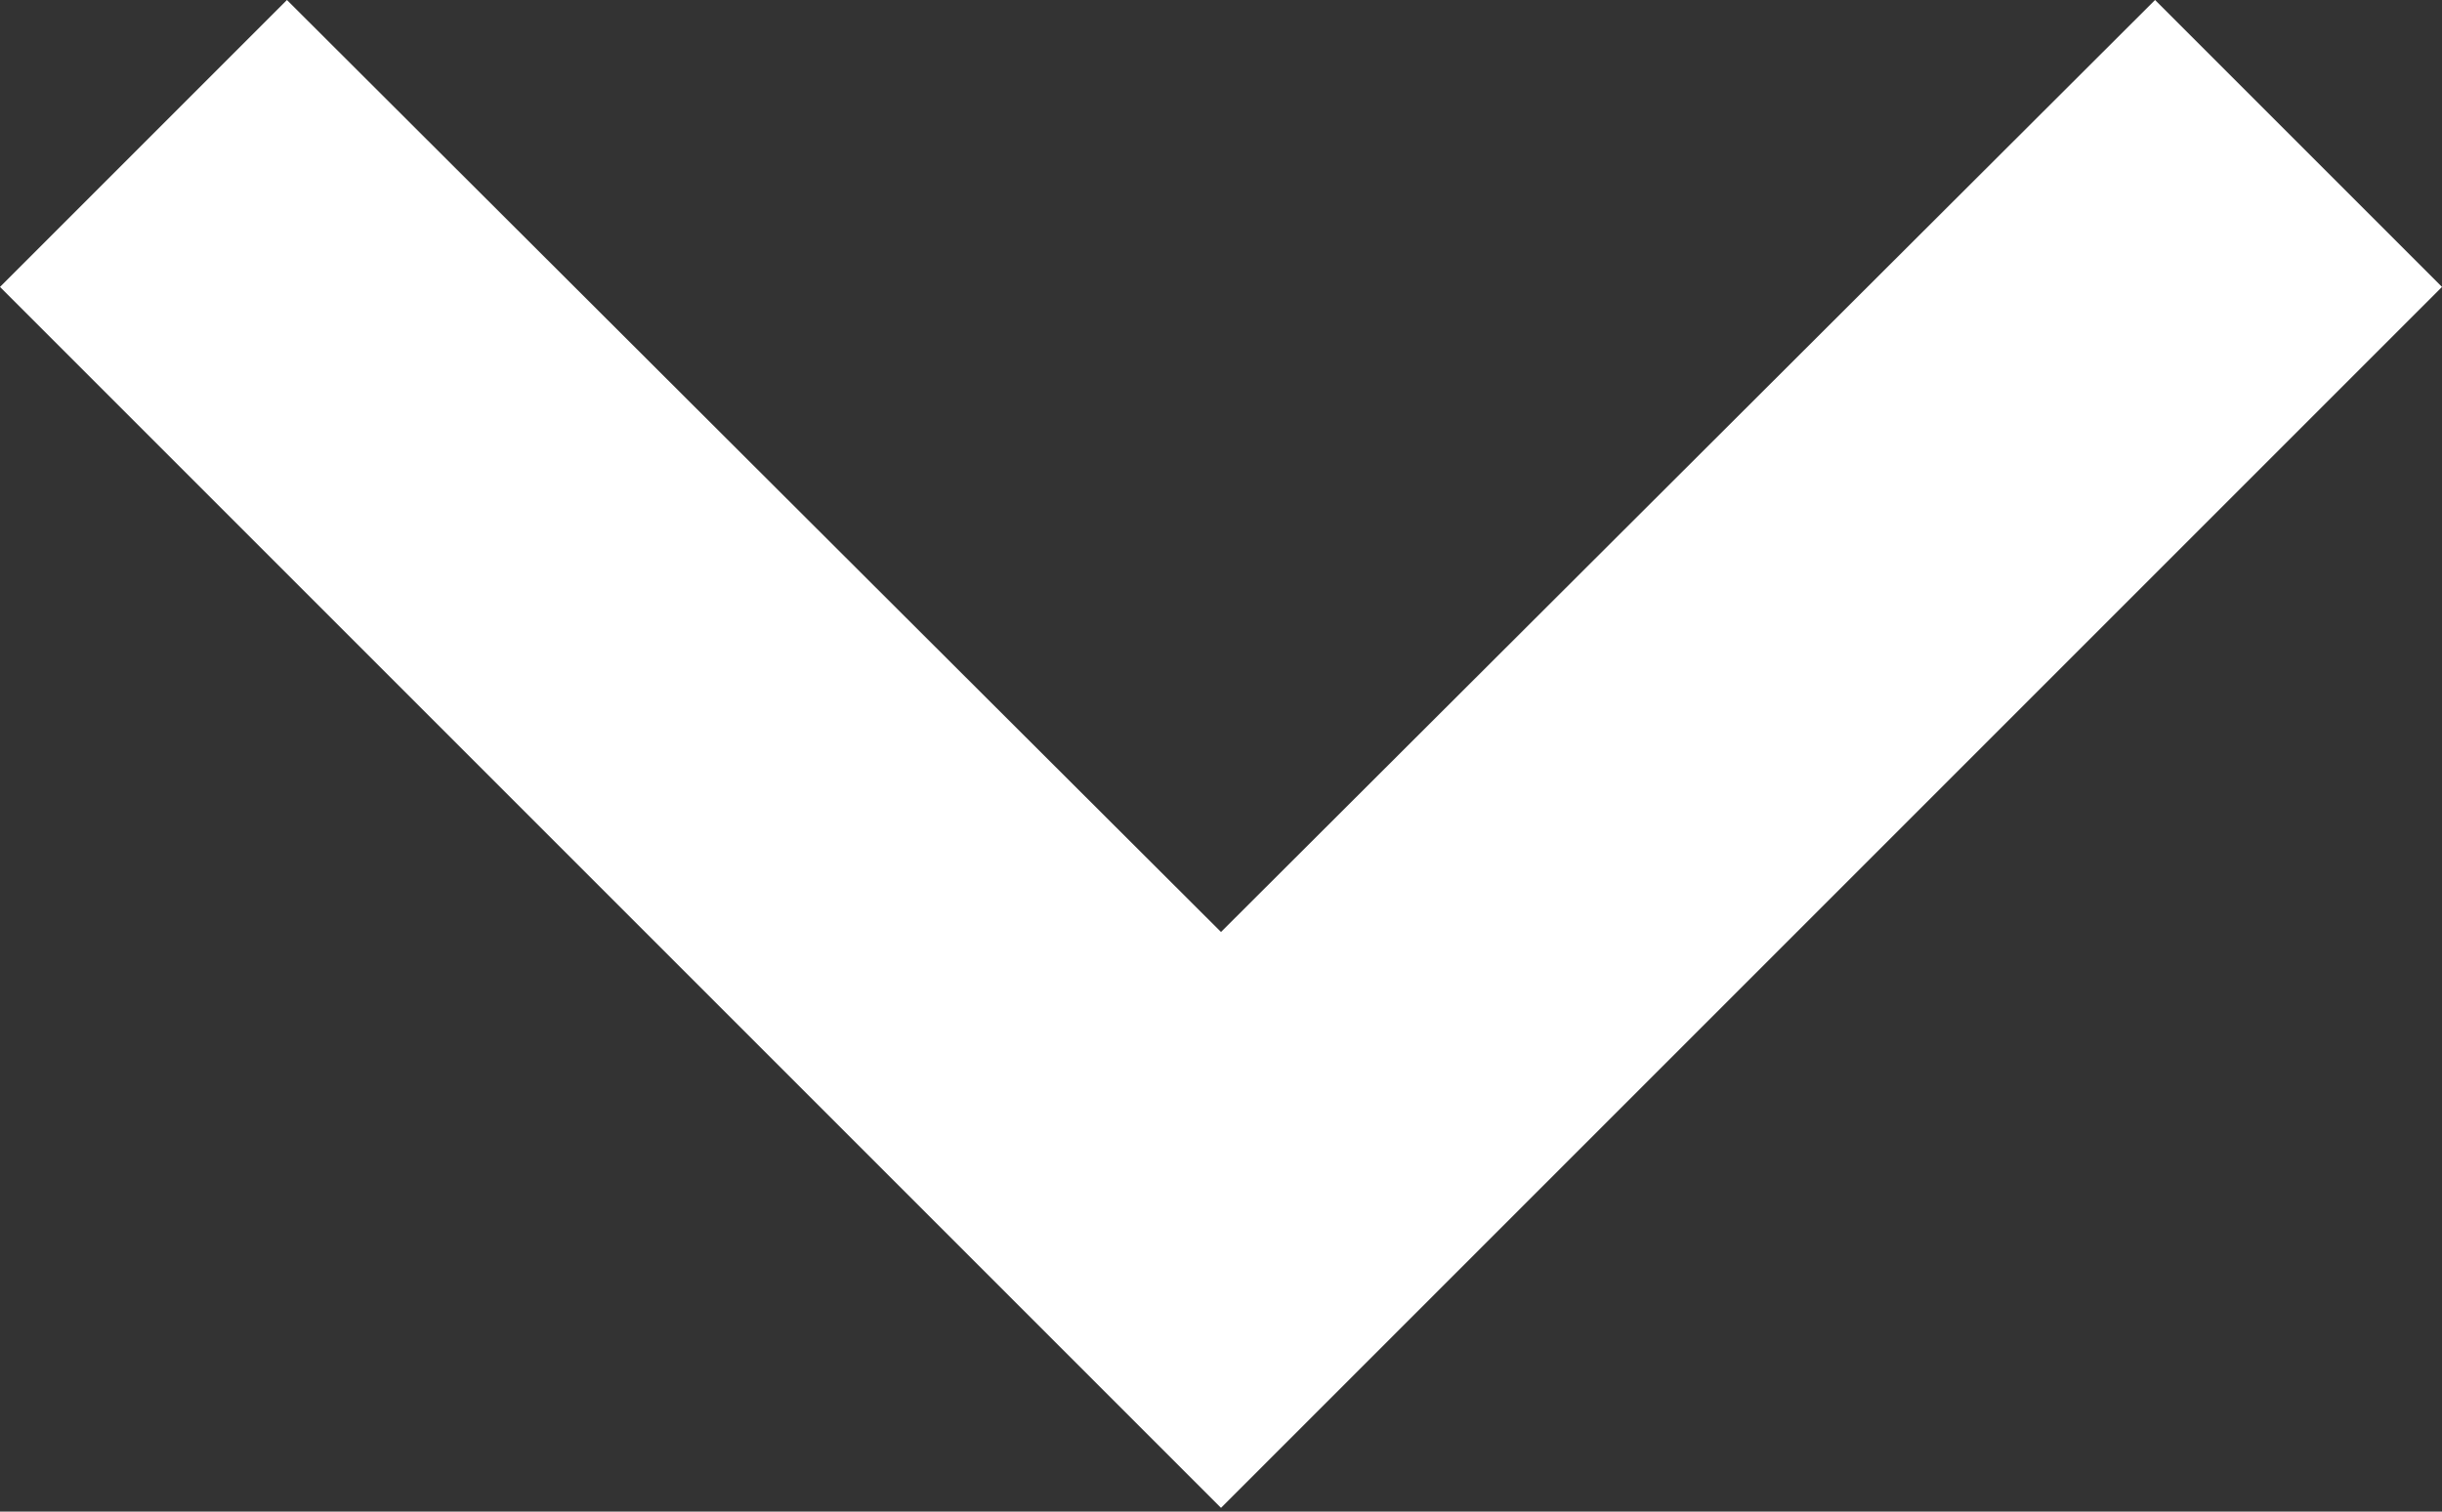 <svg width="42" height="26" viewBox="0 0 42 26" fill="none" xmlns="http://www.w3.org/2000/svg">
<rect x="0" y="0" width="42" height="26" fill="#333333" stroke="none"/>
<path d="M4.935 0L21 16.03L37.065 0L42 4.935L21 25.935L0 4.935L4.935 0Z" fill="white"/>
</svg>
